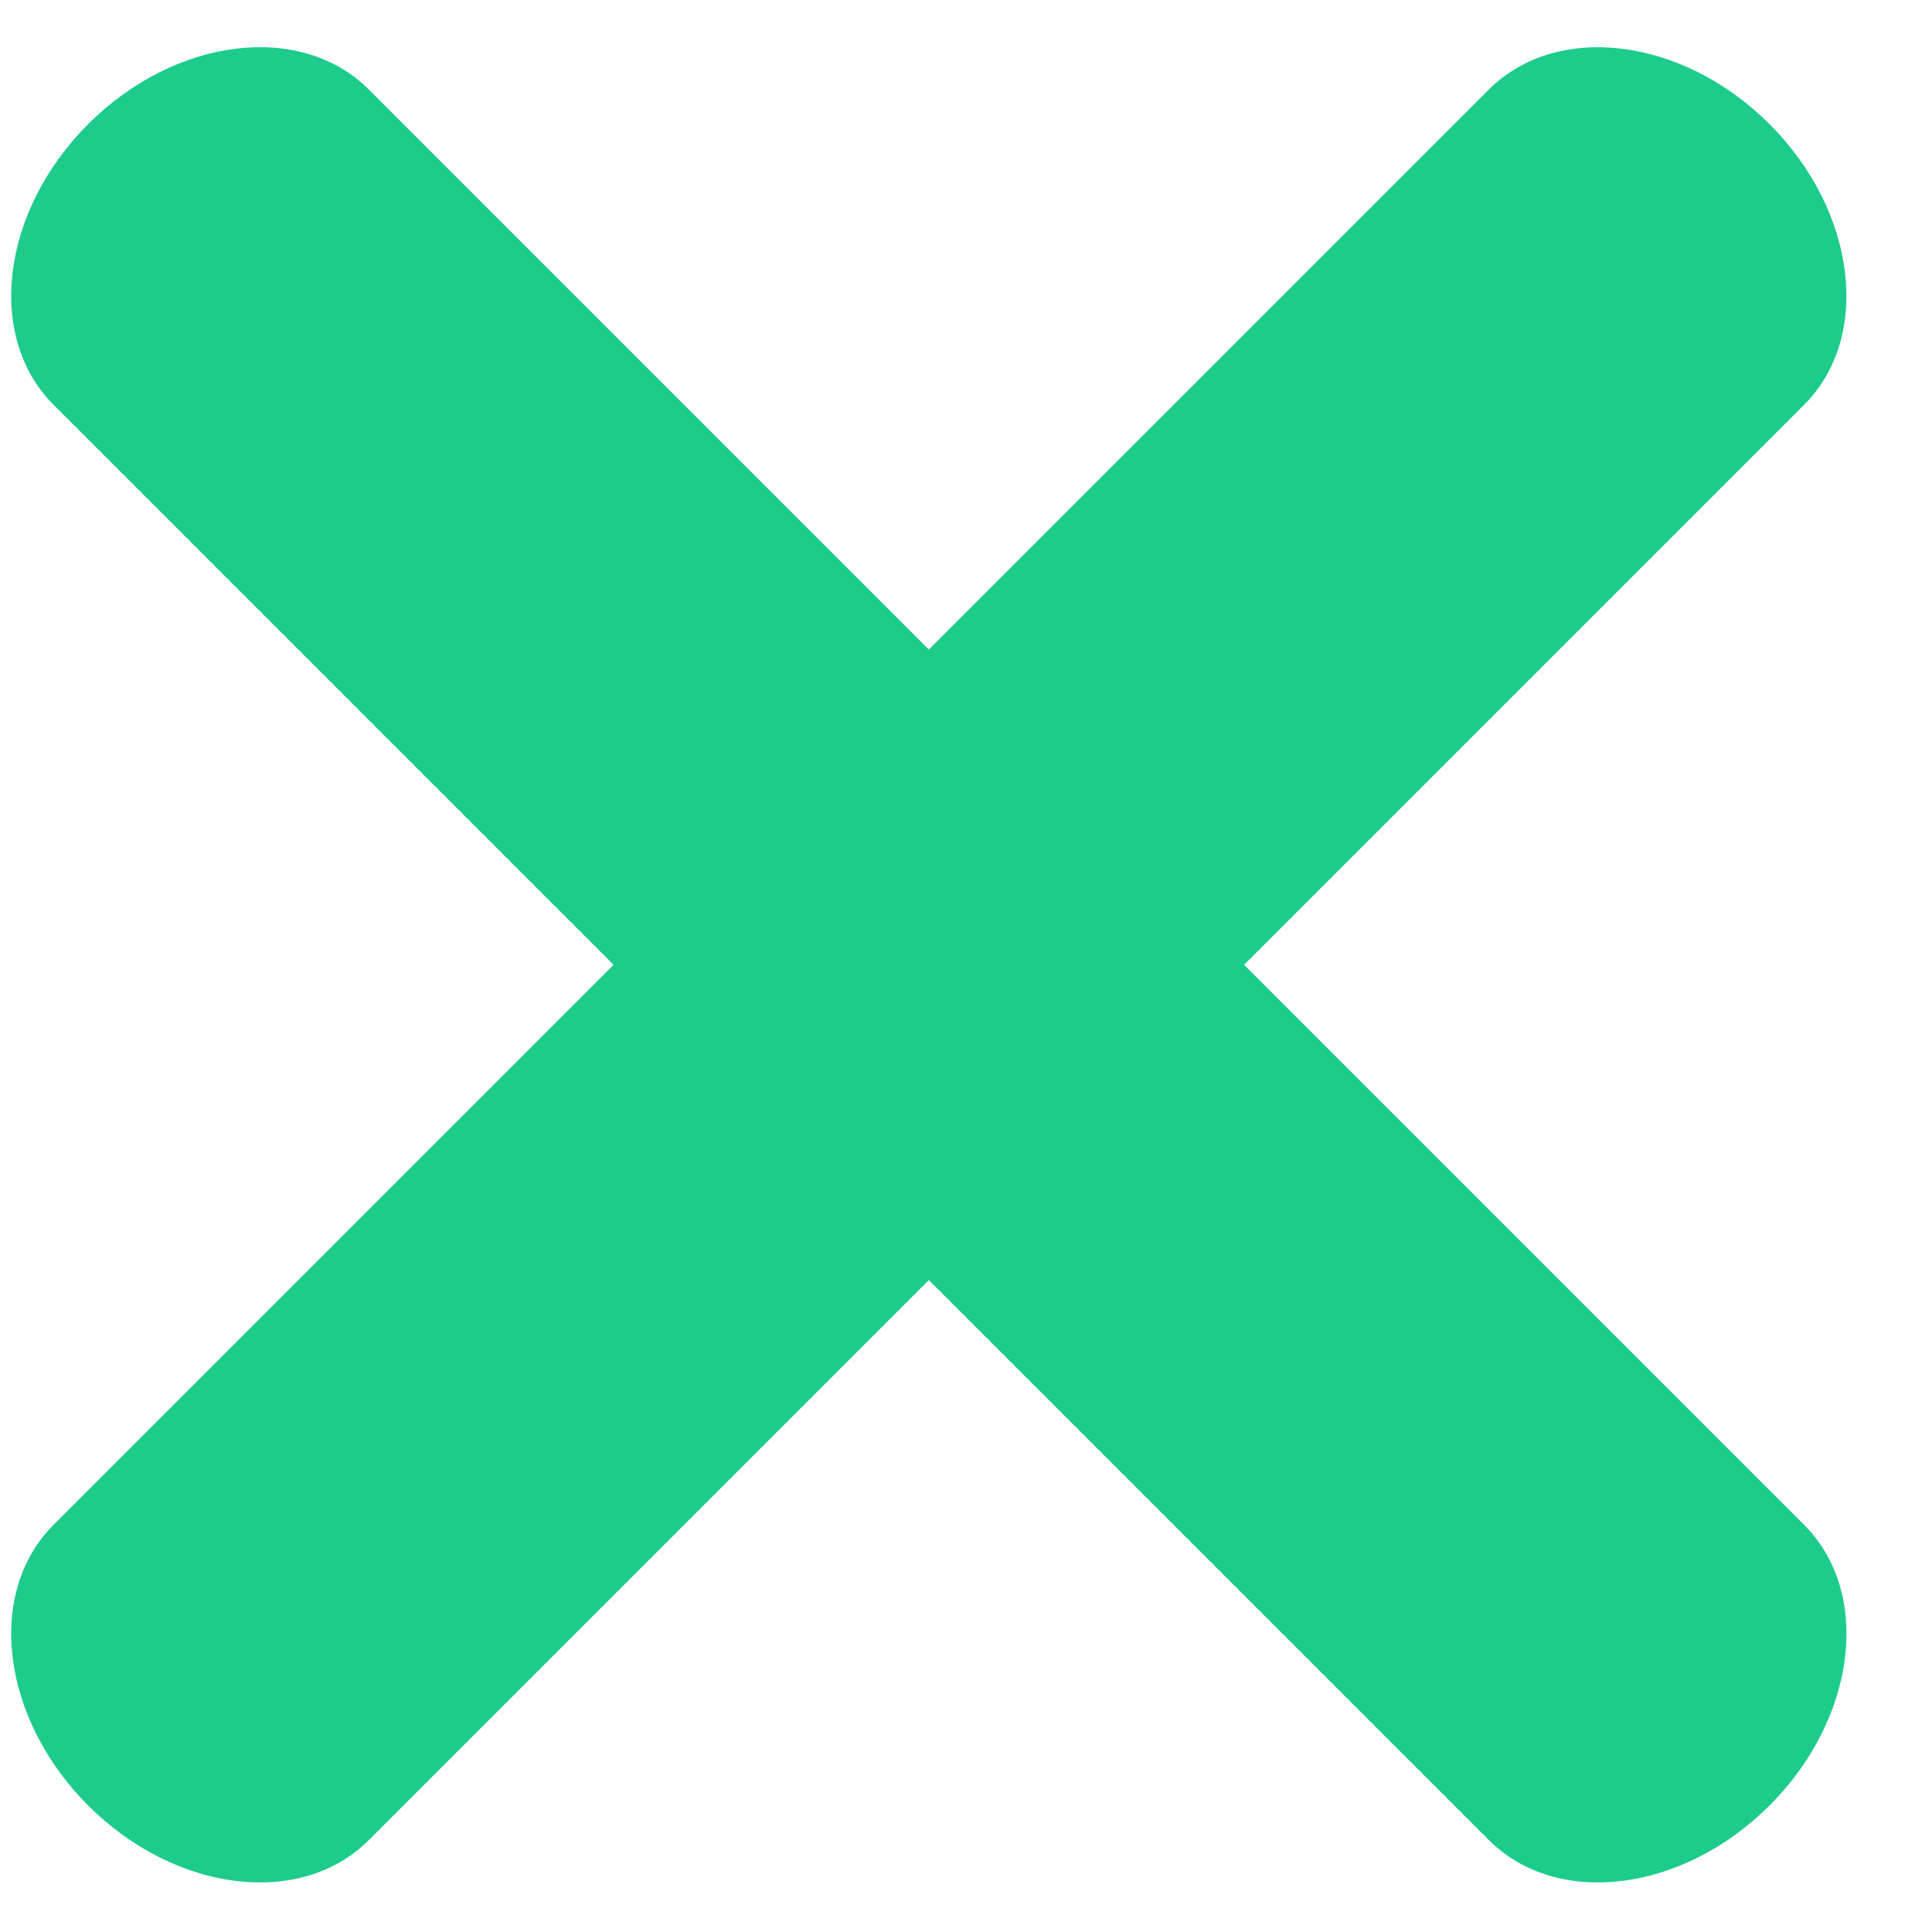 <svg xmlns="http://www.w3.org/2000/svg" width="13" height="13" viewBox="0 0 13 13">
  <path fill="#1DCC8B" d="M4.75,4.992 L4.75,-0.337 C4.75,-0.983 5.422,-1.508 6.25,-1.508 C7.078,-1.508 7.75,-0.983 7.75,-0.337 L7.75,4.992 L13.079,4.992 C13.726,4.992 14.25,5.664 14.25,6.492 C14.25,7.321 13.726,7.992 13.079,7.992 L7.75,7.992 L7.75,13.322 C7.75,13.968 7.078,14.492 6.25,14.492 C5.422,14.492 4.75,13.968 4.75,13.322 L4.75,7.992 L-0.579,7.992 C-1.226,7.992 -1.75,7.321 -1.75,6.492 C-1.75,5.664 -1.226,4.992 -0.579,4.992 L4.75,4.992 Z" transform="rotate(45 6.25 6.492)"/>
</svg>
